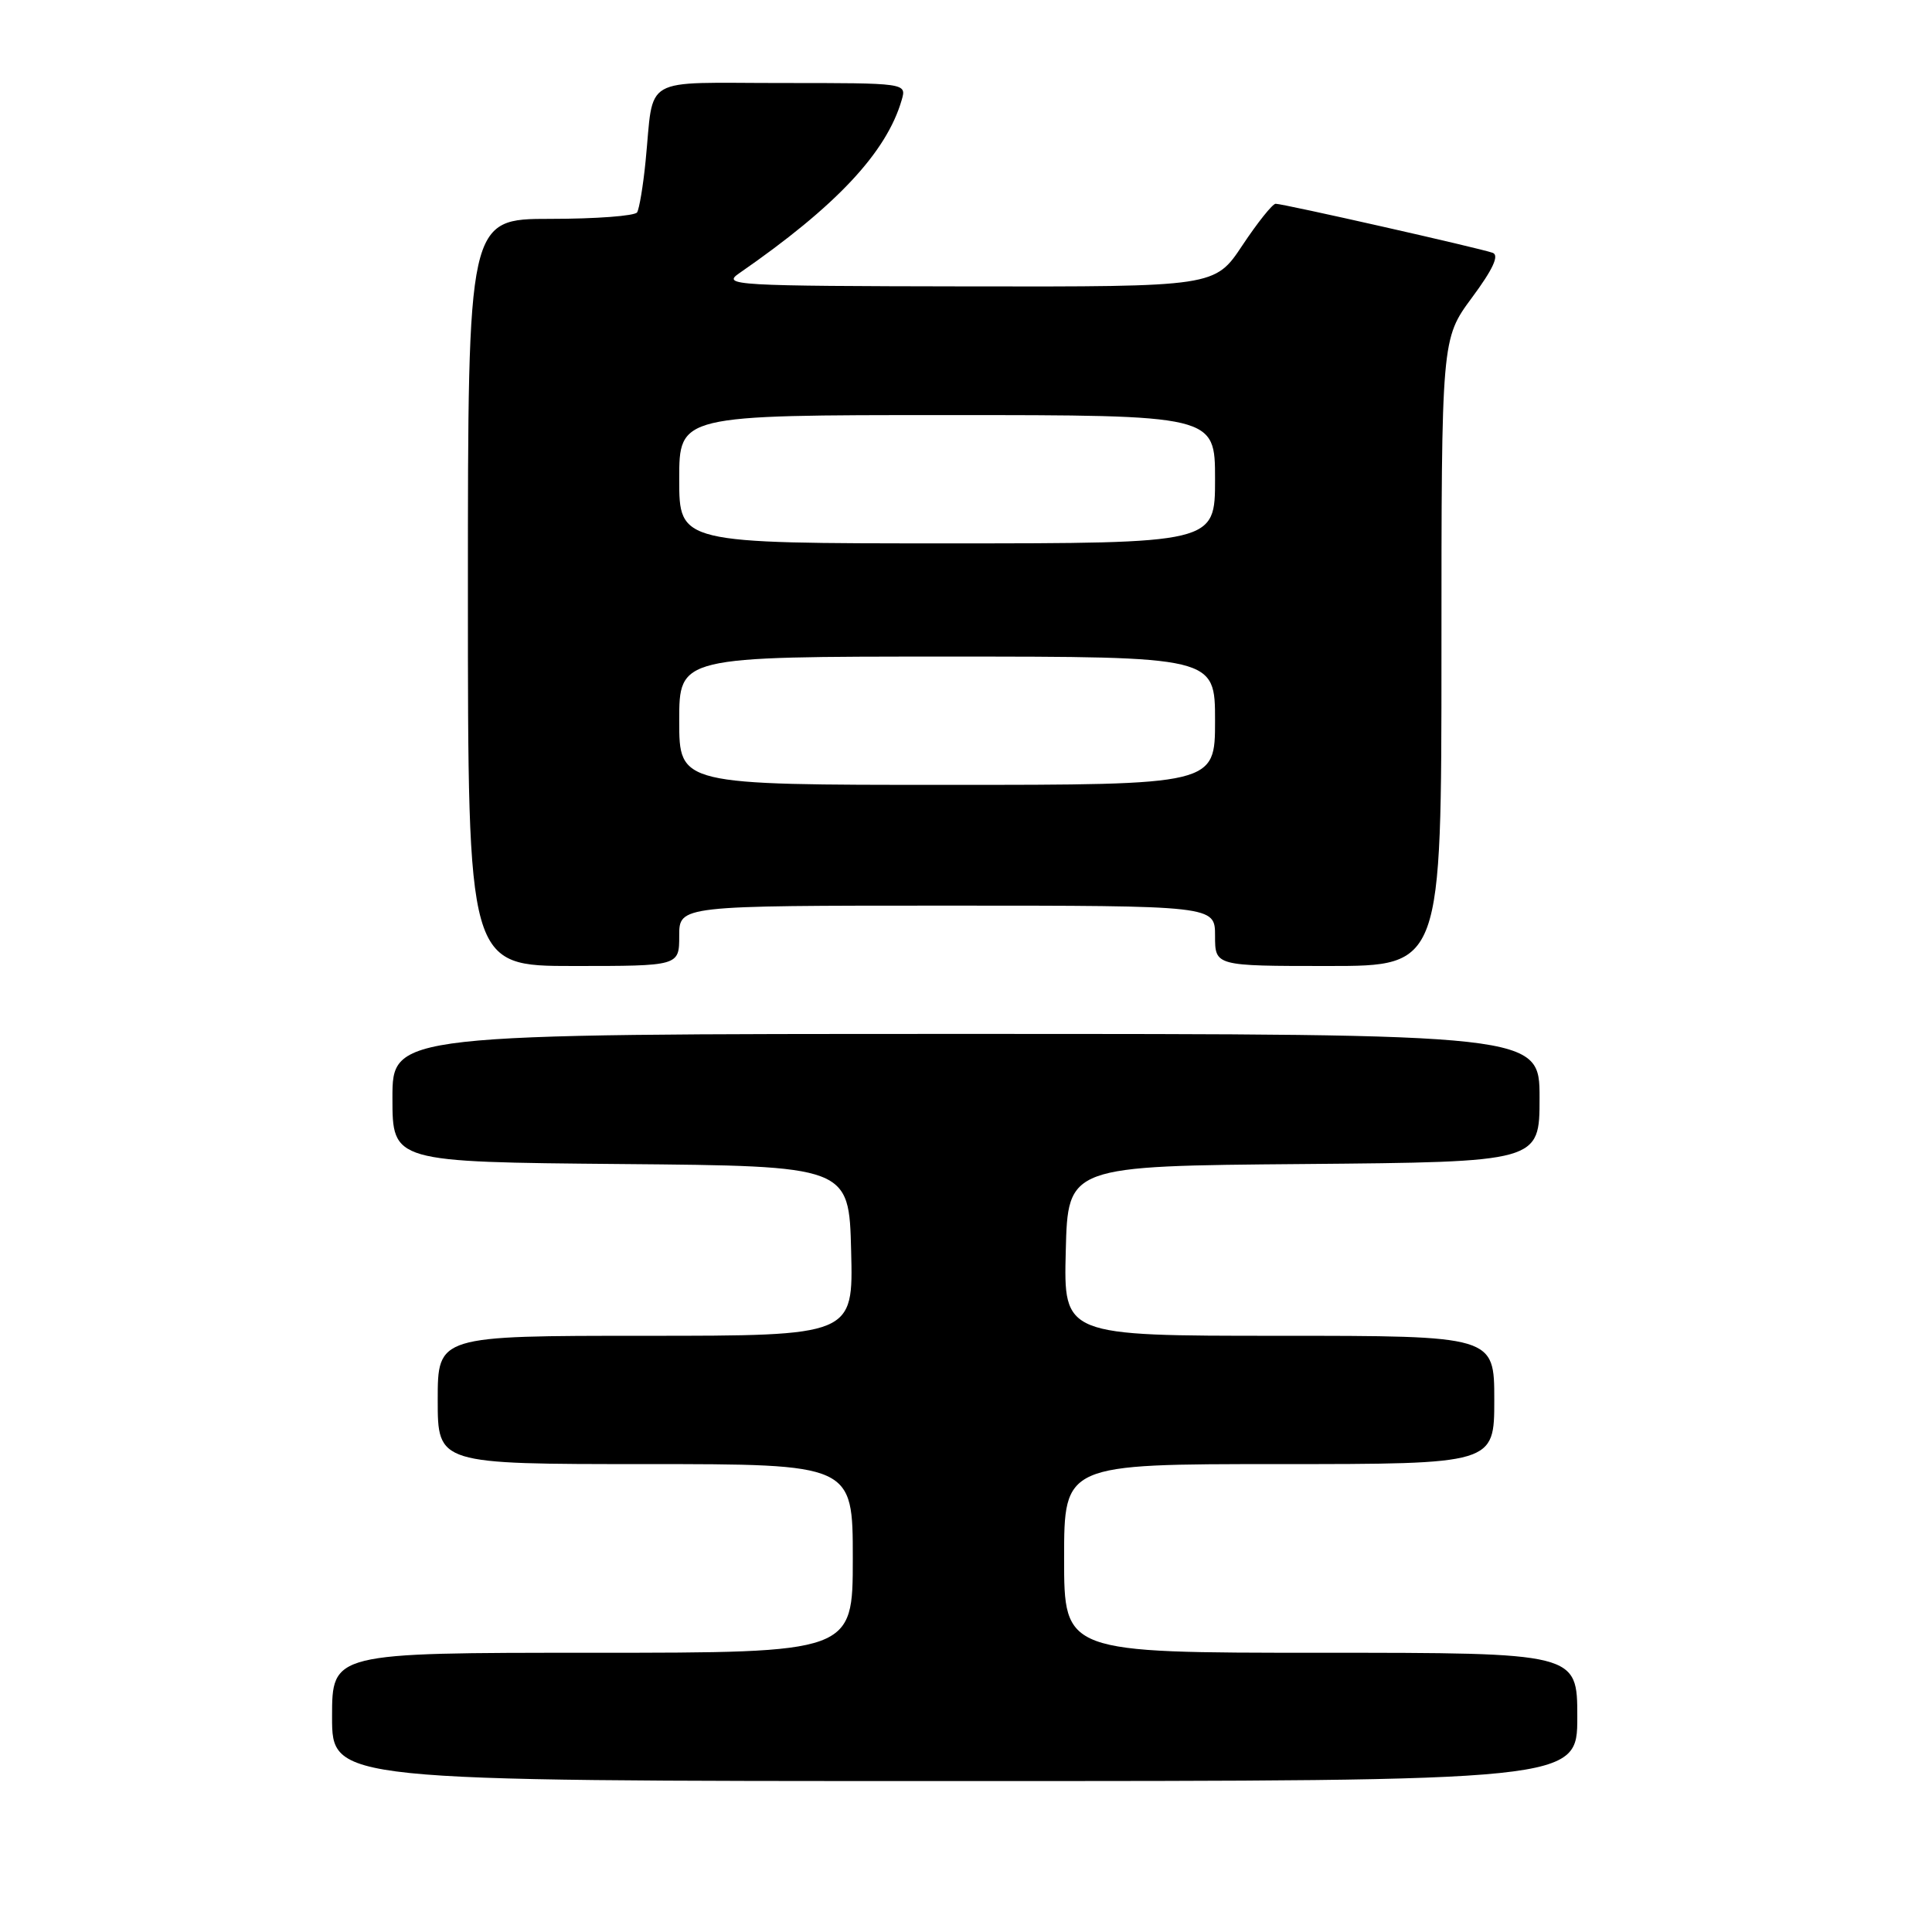 <?xml version="1.0" encoding="UTF-8" standalone="no"?>
<!DOCTYPE svg PUBLIC "-//W3C//DTD SVG 1.1//EN" "http://www.w3.org/Graphics/SVG/1.1/DTD/svg11.dtd" >
<svg xmlns="http://www.w3.org/2000/svg" xmlns:xlink="http://www.w3.org/1999/xlink" version="1.1" viewBox="0 0 256 256">
 <g >
 <path fill="currentColor"
d=" M 209.00 227.50 C 209.00 219.00 209.00 219.00 175.00 219.00 C 141.00 219.00 141.00 219.00 141.00 206.50 C 141.00 194.00 141.00 194.00 169.50 194.00 C 198.00 194.00 198.00 194.00 198.00 185.50 C 198.00 177.00 198.00 177.00 169.47 177.00 C 140.93 177.00 140.93 177.00 141.22 165.75 C 141.50 154.50 141.50 154.50 172.75 154.24 C 204.00 153.97 204.00 153.97 204.00 145.49 C 204.00 137.00 204.00 137.00 128.00 137.00 C 52.00 137.00 52.00 137.00 52.00 145.49 C 52.00 153.97 52.00 153.97 82.25 154.24 C 112.50 154.50 112.50 154.50 112.78 165.75 C 113.07 177.00 113.07 177.00 85.53 177.00 C 58.00 177.00 58.00 177.00 58.00 185.50 C 58.00 194.00 58.00 194.00 85.50 194.00 C 113.00 194.00 113.00 194.00 113.00 206.50 C 113.00 219.00 113.00 219.00 78.50 219.00 C 44.00 219.00 44.00 219.00 44.00 227.50 C 44.00 236.00 44.00 236.00 126.50 236.00 C 209.00 236.00 209.00 236.00 209.00 227.50 Z  M 90.00 124.00 C 90.00 120.00 90.00 120.00 125.50 120.00 C 161.00 120.00 161.00 120.00 161.00 124.00 C 161.00 128.00 161.00 128.00 176.00 128.00 C 191.00 128.00 191.00 128.00 191.00 86.46 C 191.00 44.91 191.00 44.91 195.04 39.44 C 197.83 35.68 198.68 33.82 197.79 33.50 C 196.16 32.90 170.05 27.00 169.03 27.00 C 168.62 27.00 166.64 29.48 164.63 32.50 C 160.98 38.00 160.98 38.00 128.24 37.95 C 97.14 37.90 95.62 37.81 97.96 36.20 C 110.77 27.34 117.46 20.22 119.48 13.25 C 120.13 11.00 120.13 11.00 103.59 11.00 C 84.70 11.00 86.69 9.86 85.54 21.39 C 85.22 24.62 84.71 27.66 84.42 28.14 C 84.12 28.61 78.96 29.00 72.94 29.00 C 62.00 29.00 62.00 29.00 62.00 78.50 C 62.00 128.00 62.00 128.00 76.00 128.00 C 90.00 128.00 90.00 128.00 90.00 124.00 Z  M 90.00 95.50 C 90.00 87.00 90.00 87.00 125.50 87.00 C 161.00 87.00 161.00 87.00 161.00 95.50 C 161.00 104.00 161.00 104.00 125.50 104.00 C 90.00 104.00 90.00 104.00 90.00 95.50 Z  M 90.00 63.50 C 90.00 55.00 90.00 55.00 125.50 55.00 C 161.00 55.00 161.00 55.00 161.00 63.50 C 161.00 72.00 161.00 72.00 125.50 72.00 C 90.00 72.00 90.00 72.00 90.00 63.50 Z "/>
</g>
</svg>